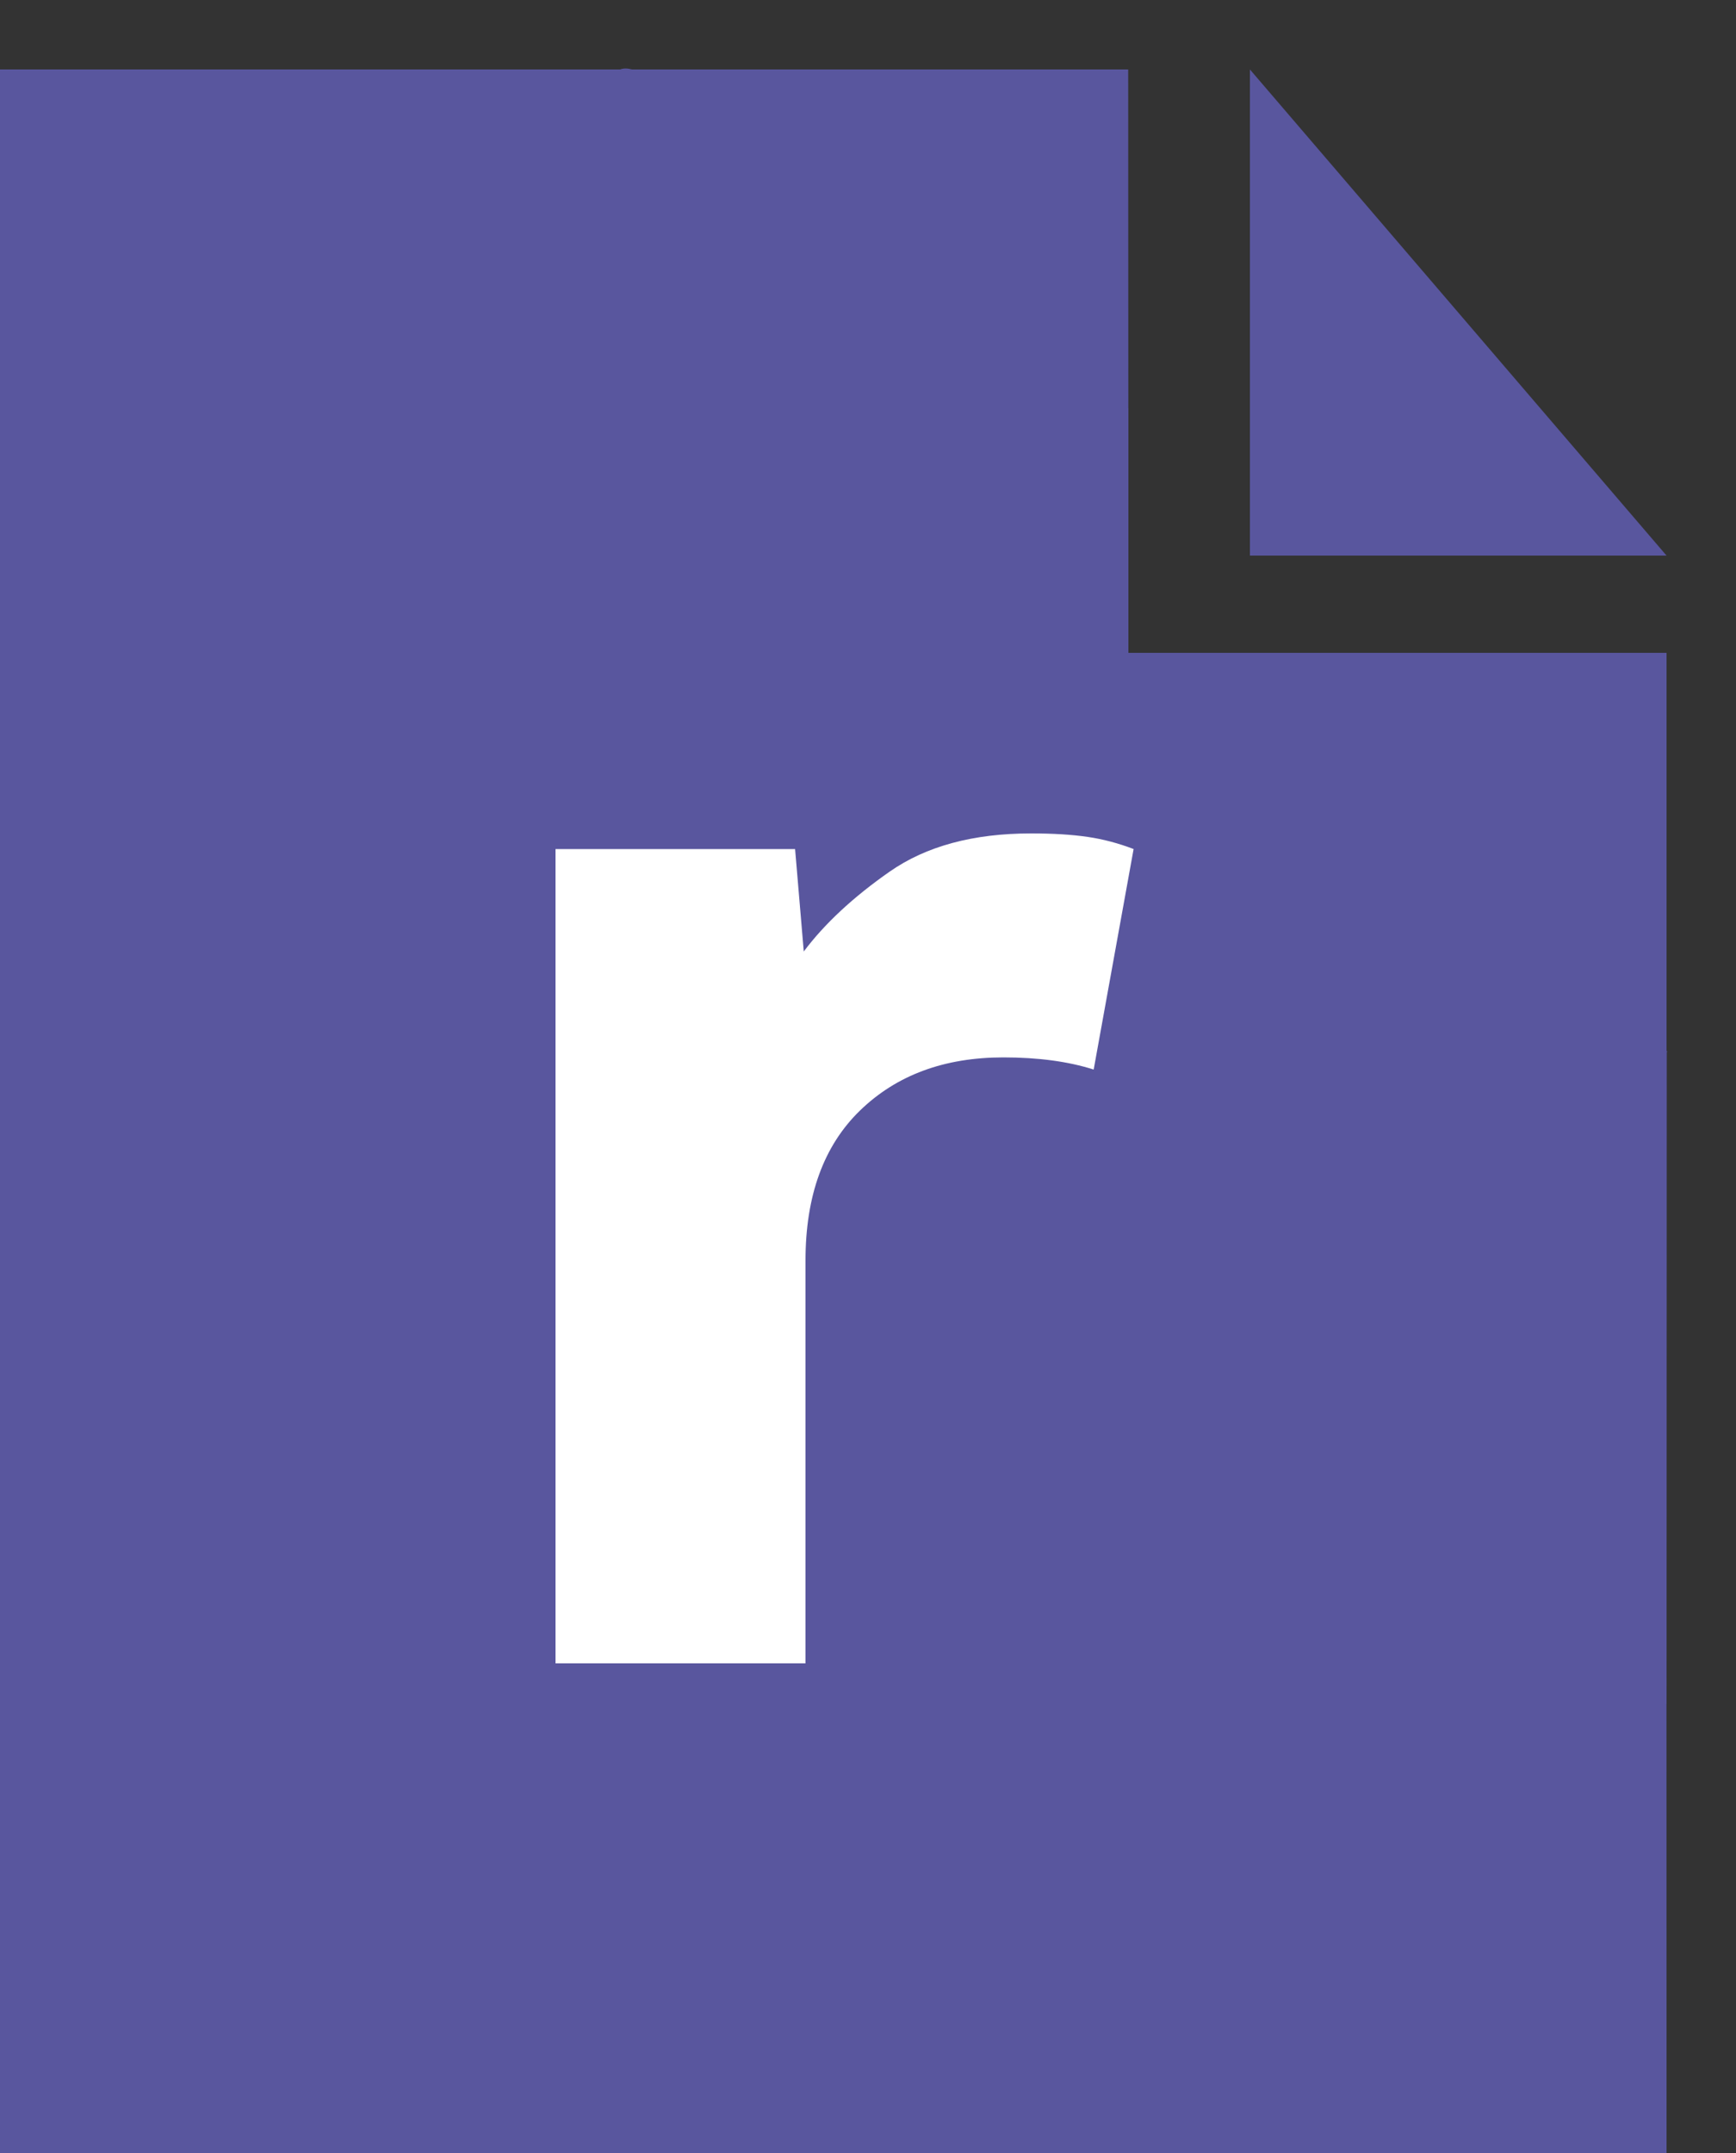 <?xml version="1.0" encoding="UTF-8"?>
<svg width="25px" height="31px" viewBox="0 0 25 31" version="1.1" xmlns="http://www.w3.org/2000/svg" xmlns:xlink="http://www.w3.org/1999/xlink">
    <rect x="0" y="0" width="25" height="31" fill="#333333" stroke="none"/>
    <!-- Generator: Sketch 47.1 (45422) - http://www.bohemiancoding.com/sketch -->
    <title>Untitled 5</title>
    <desc>Created with Sketch.</desc>
    <defs></defs>
    <g id="Page-1" stroke="none" stroke-width="1" fill="none" fill-rule="evenodd">
        <g id="synced-realm-icon-copy-15">
            <path d="M0,31 L0,1 L8.932,1 C8.978,0.982 9.035,0.982 9.101,1 L16.25,1 L16.247,1 L16.249,5.88 L16.25,5.88 L16.25,9.4 L24,9.4 L24,15.135 C24.016,15.136 24.017,15.14 24.003,15.147 L24,24.532 L23.999,24.532 L24,31 L0,31 Z M24,8 L18,8 L18,1 L24,8 Z" id="Combined-Shape" fill="#59569E" fill-rule="nonzero"></path>
            <path d="M8,12.225 L11.45,12.225 L11.575,13.7 C11.875,13.3 12.287,12.917 12.812,12.55 C13.338,12.183 14.017,12 14.85,12 C15.167,12 15.437,12.017 15.662,12.05 C15.888,12.083 16.108,12.142 16.325,12.225 L15.75,15.4 C15.383,15.283 14.95,15.225 14.45,15.225 C13.6,15.225 12.913,15.479 12.387,15.988 C11.862,16.496 11.6,17.217 11.6,18.15 L11.6,23.95 L8,23.95 L8,12.225 Z" id="r" fill="#FFFFFF"></path>
        </g>
    </g>
</svg>